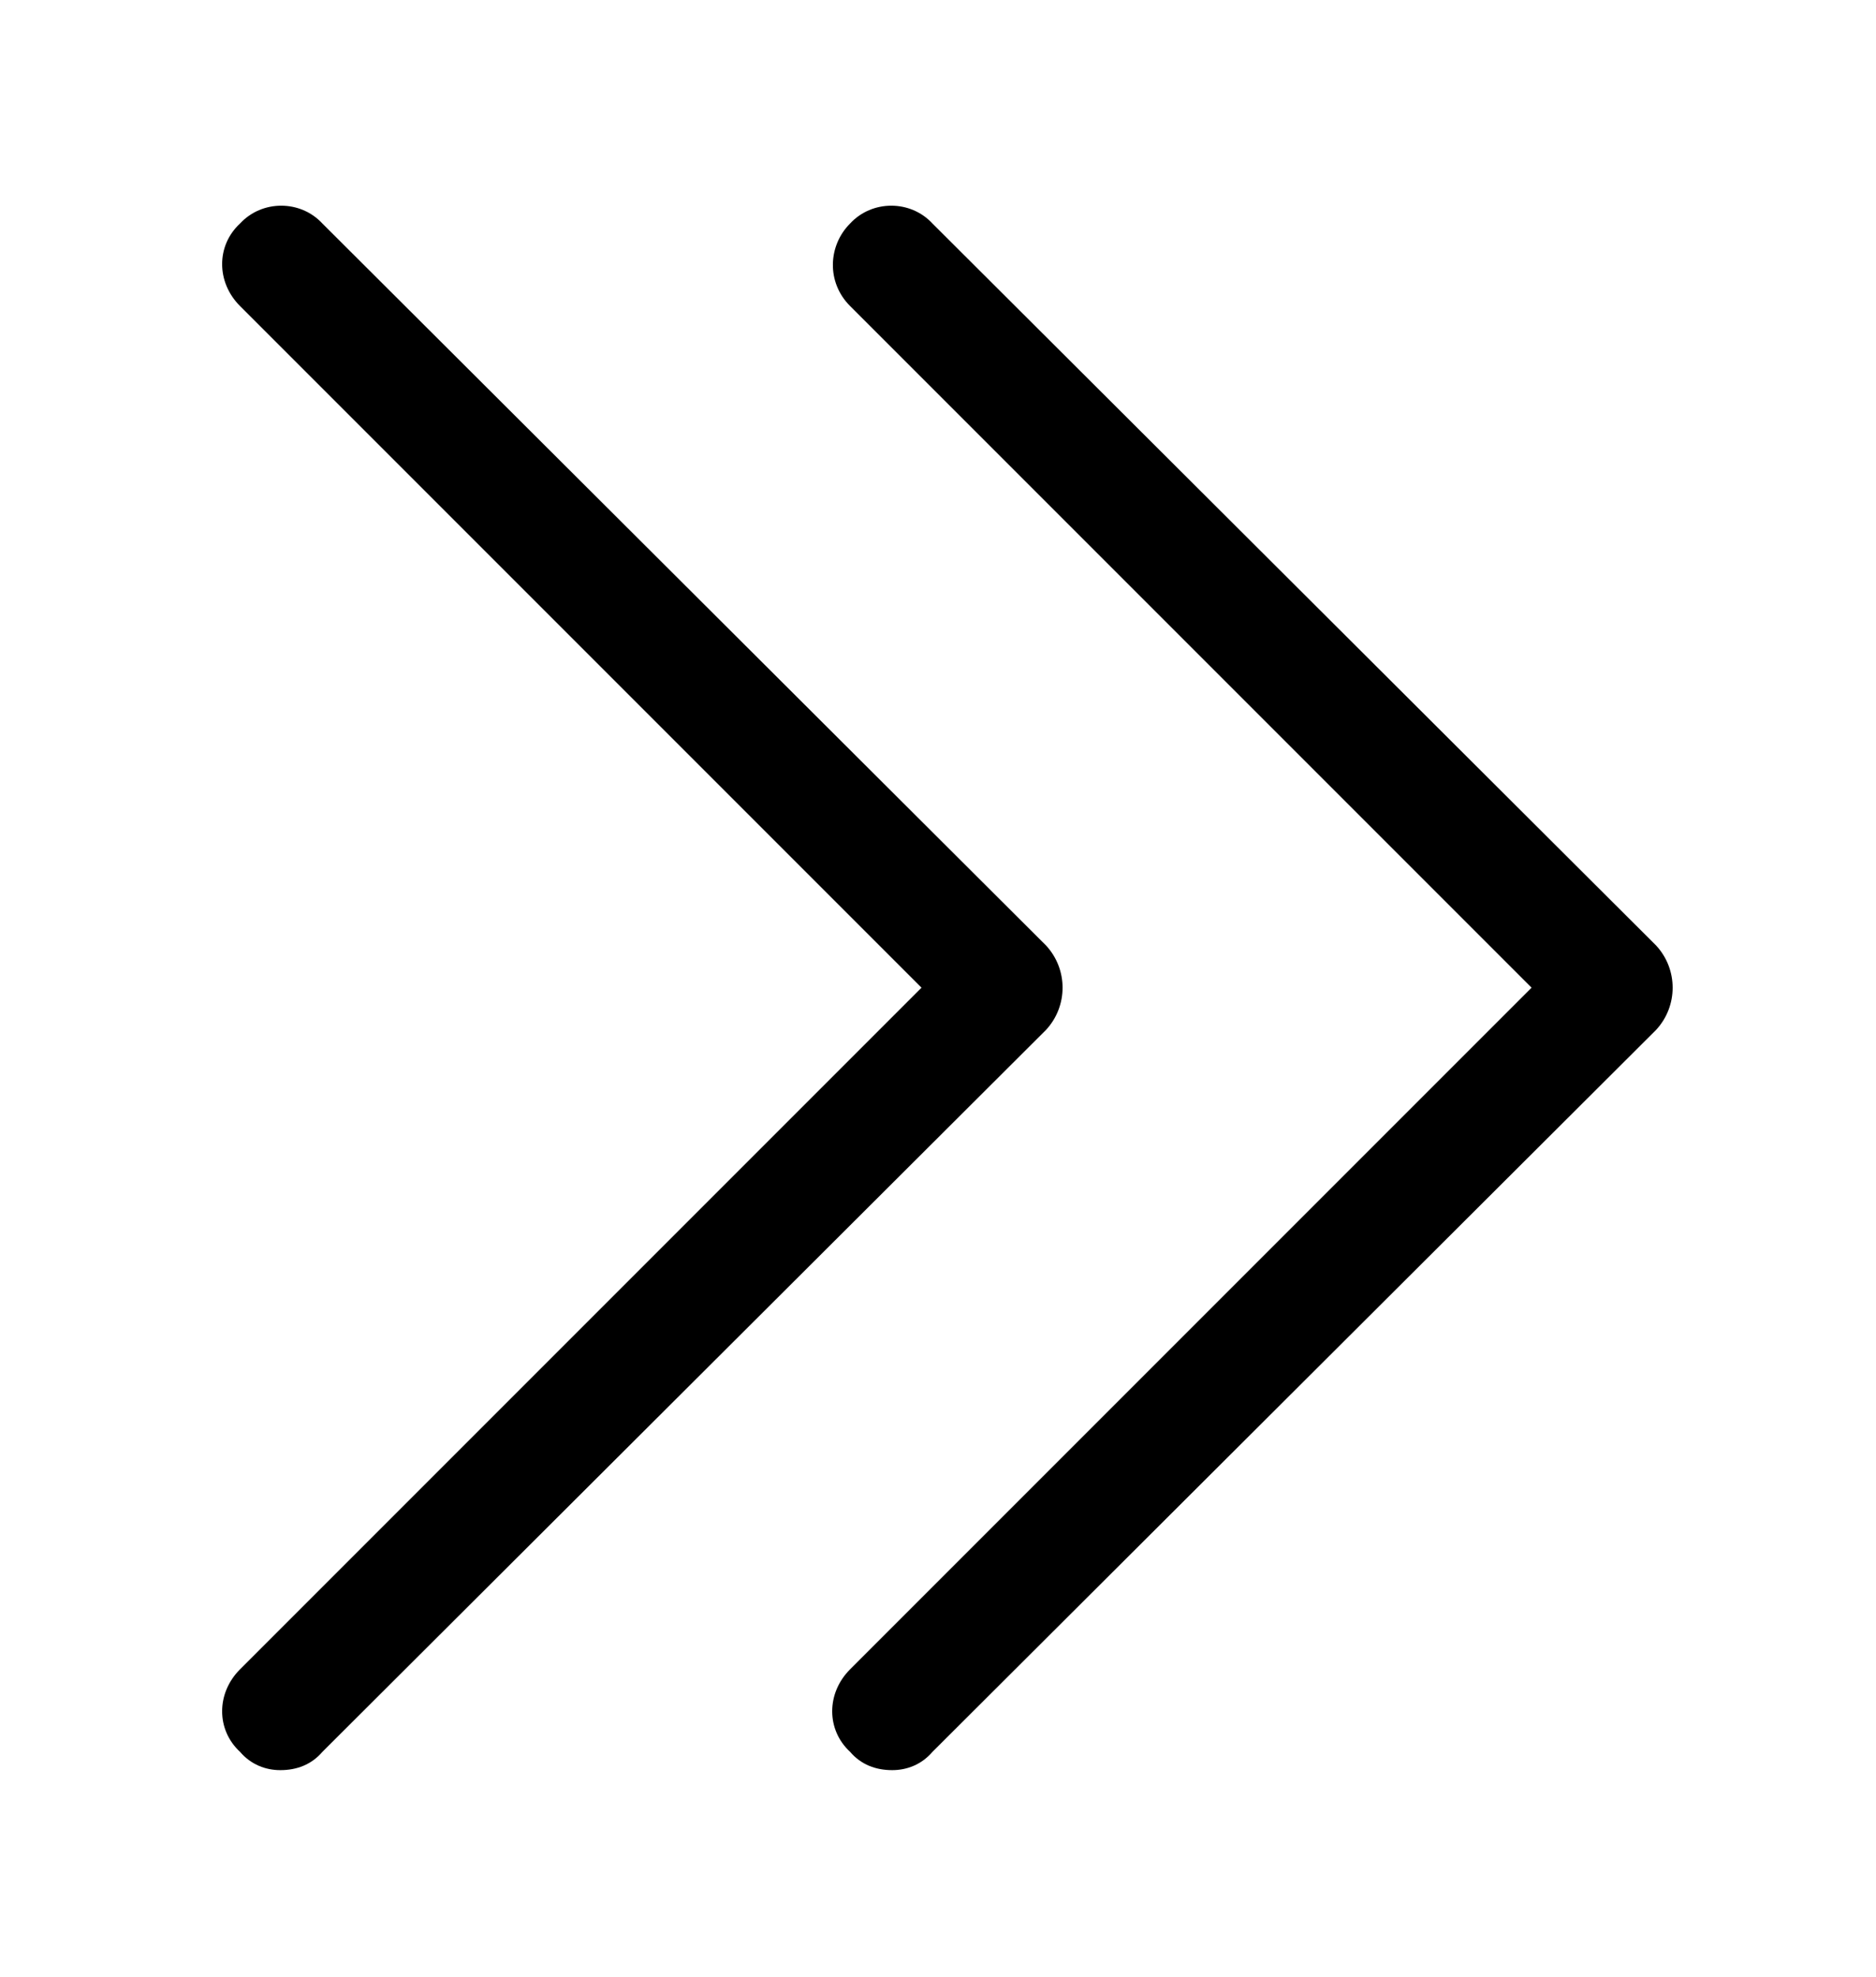 <svg xmlns="http://www.w3.org/2000/svg" viewBox="0 -1024 1024 1079">
	<path transform="translate(0 -37)" d="M176 -865C164 -878 143 -878 131 -865C118 -853 118 -833 131 -820L503 -448L131 -76C118 -63 118 -43 131 -31C137 -24 145 -21 153 -21C162 -21 170 -24 176 -31L571 -425C583 -438 583 -458 571 -471ZM509 -865C497 -878 476 -878 464 -865C452 -853 451 -833 464 -820L836 -448L464 -76C451 -63 451 -43 464 -31C470 -24 478 -21 487 -21C495 -21 503 -24 509 -31L904 -425C916 -438 916 -458 904 -471Z"/>
</svg>